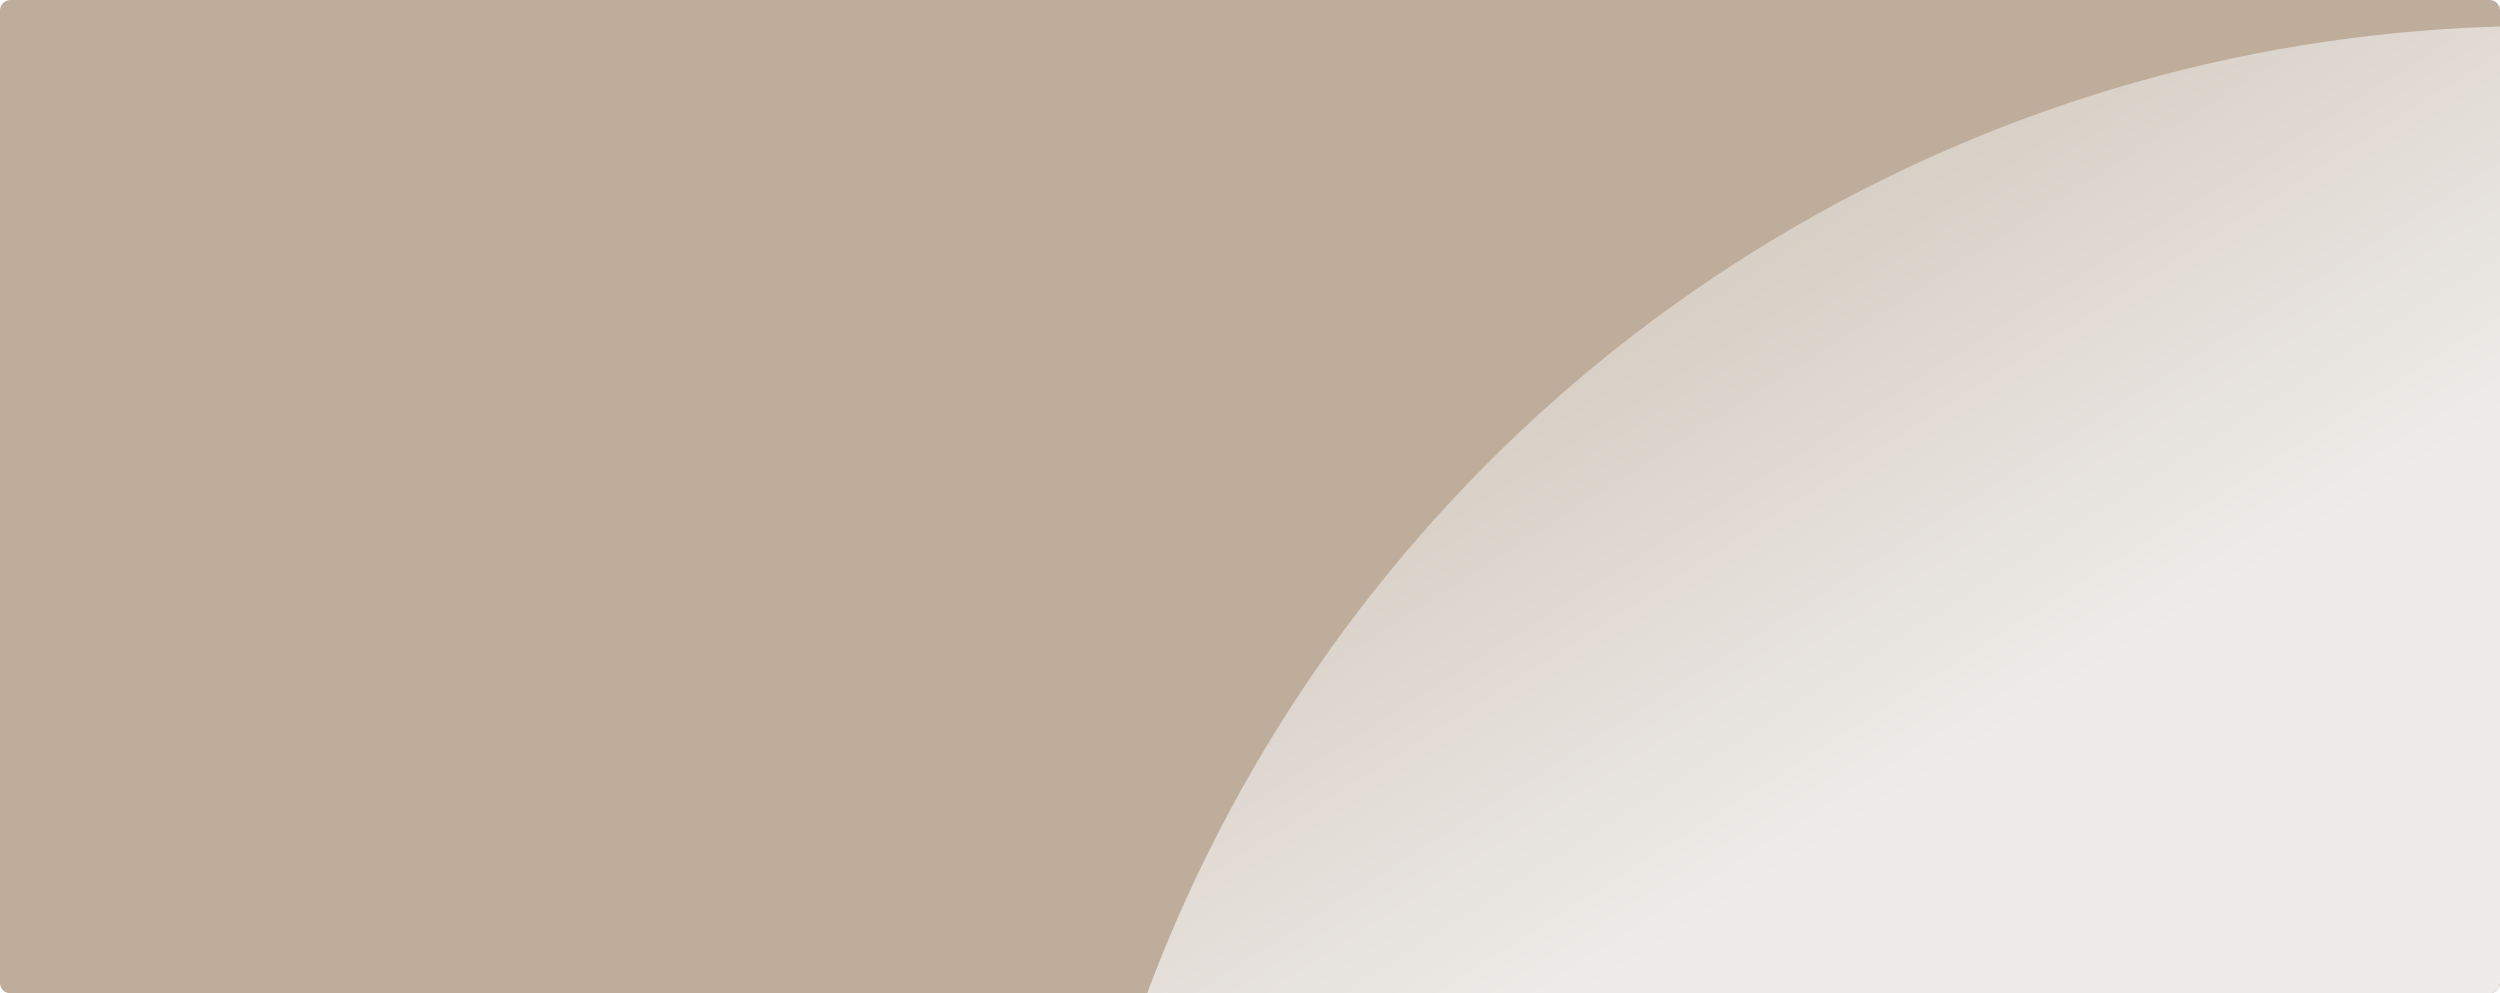 <svg width="964" height="383" viewBox="0 0 964 383" fill="none" xmlns="http://www.w3.org/2000/svg">
<g clip-path="url(#clip0_0_493)">
<path d="M0 4C0 1.791 1.791 0 4 0H960C962.209 0 964 1.791 964 4V379C964 381.209 962.209 383 960 383H4C1.791 383 0 381.209 0 379V4Z" fill="#BFAD9B"/>
<g filter="url(#filter0_f_0_493)">
<circle cx="980" cy="584" r="574" fill="url(#paint0_linear_0_493)" fill-opacity="0.92"/>
</g>
</g>
<defs>
<filter id="filter0_f_0_493" x="127.5" y="-268.5" width="1705" height="1705" filterUnits="userSpaceOnUse" color-interpolation-filters="sRGB">
<feFlood flood-opacity="0" result="BackgroundImageFix"/>
<feBlend mode="normal" in="SourceGraphic" in2="BackgroundImageFix" result="shape"/>
<feGaussianBlur stdDeviation="139.25" result="effect1_foregroundBlur_0_493"/>
</filter>
<linearGradient id="paint0_linear_0_493" x1="1278.62" y1="783.808" x2="568.377" y2="-331.809" gradientUnits="userSpaceOnUse">
<stop offset="0.527" stop-color="#F2F1F0"/>
<stop offset="1" stop-color="#AA927A"/>
</linearGradient>
<clipPath id="clip0_0_493">
<path d="M0 4C0 1.791 1.791 0 4 0H960C962.209 0 964 1.791 964 4V379C964 381.209 962.209 383 960 383H4C1.791 383 0 381.209 0 379V4Z" fill="white"/>
</clipPath>
</defs>
</svg>